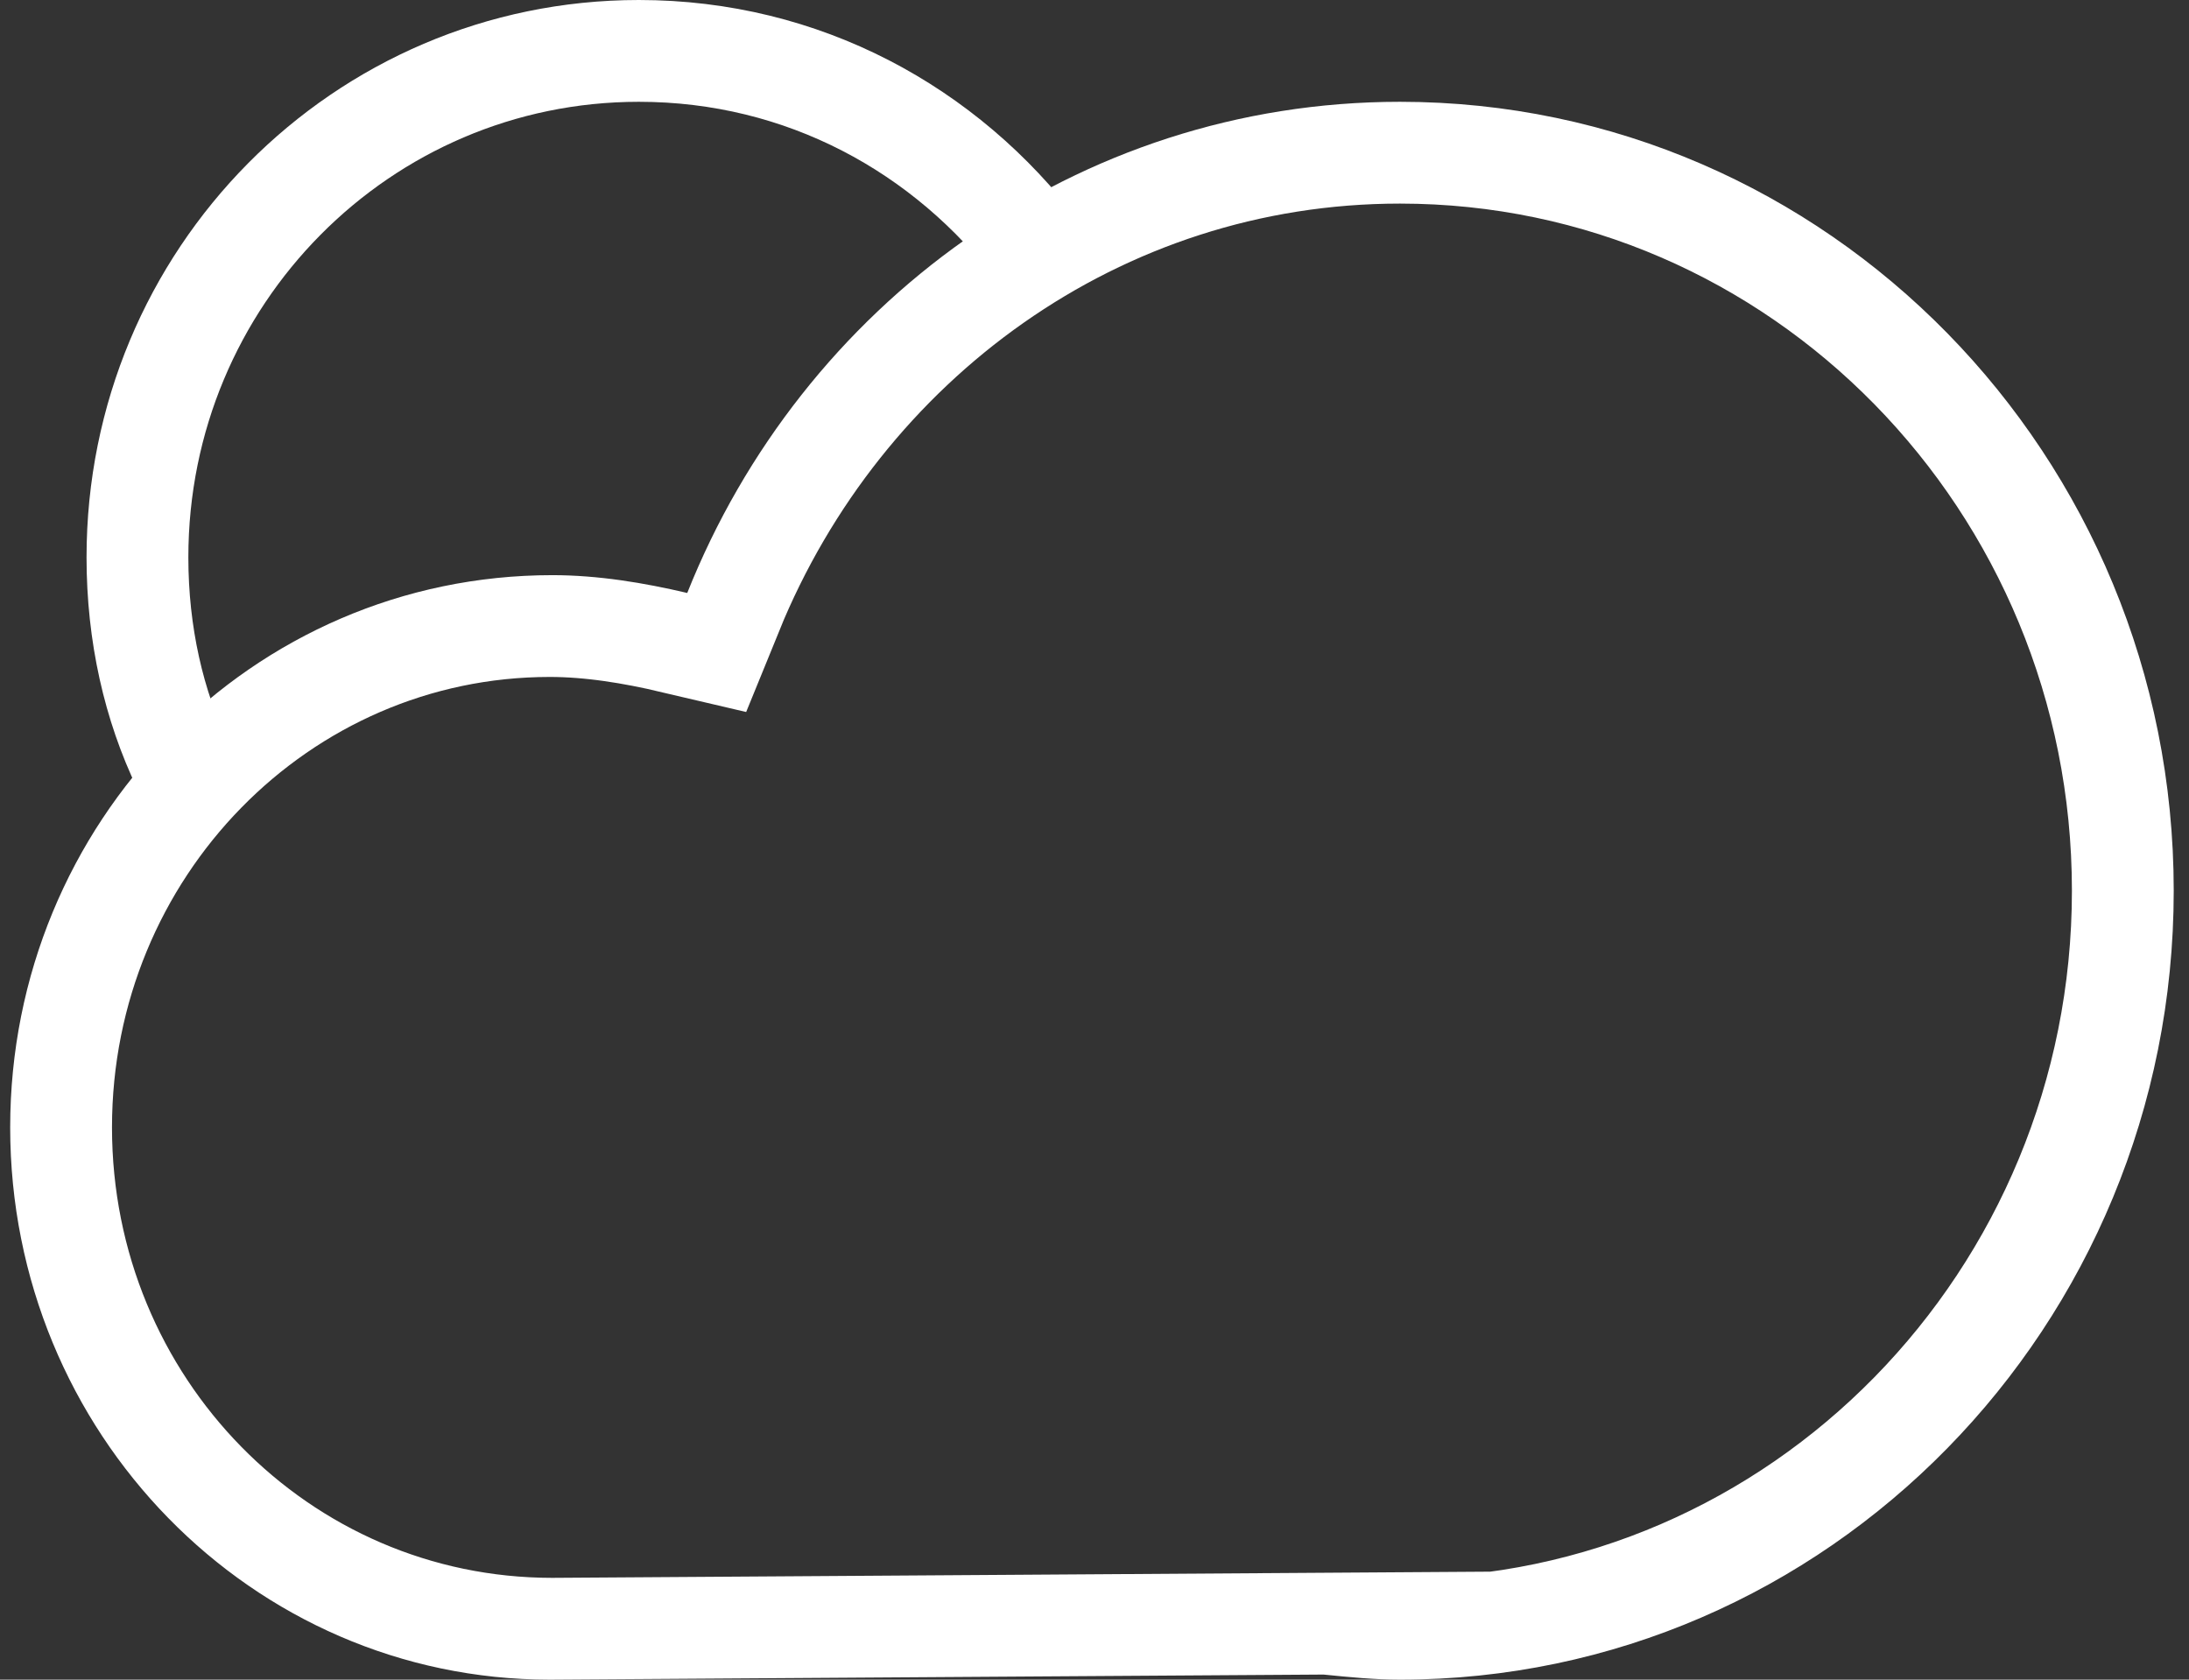 <svg id="Слой_1" xmlns="http://www.w3.org/2000/svg" xmlns:xlink="http://www.w3.org/1999/xlink" viewBox="0 0 86 66"><rect x="0" y="0" width="86" height="66" fill="#333333" stroke="none"/><style>.st1{fill-rule:evenodd;clip-rule:evenodd;fill:none}</style><defs><path id="SVGID_1_" d="M52 65.8l-30.4.2C9.9 66 .4 56.3.4 44.3s9.5-21.7 21.3-21.7c1.8 0 3.6.3 5.3.7C31.5 12 42.3 4 55 4c16.8 0 30.4 13.9 30.4 31S71.8 66 55 66c-1 0-2-.1-3-.2z"/></defs><clipPath id="SVGID_2_"><use xlink:href="#SVGID_1_" overflow="visible"/></clipPath><path d="M52 65.8l-30.3.2C9.9 66 .4 56.3.4 44.3s9.5-21.7 21.2-21.7c1.8 0 3.6.3 5.3.7C31.5 12 42.3 4 55 4c16.8 0 30.4 13.9 30.4 31S71.8 66 55 66c-1 0-2-.1-3-.2z" clip-path="url(#SVGID_2_)" fill="none" stroke="#fff" stroke-width="8" stroke-miterlimit="10"/><path class="st1" d="M-53-372h750V962H-53z"/><g><defs><path id="SVGID_3_" d="M42.4 8.7C38.4 3.4 32.2 0 25.1 0 13.1 0 3.4 9.8 3.4 21.9c0 3.3.7 6.4 2 9.1"/></defs><clipPath id="SVGID_4_"><use xlink:href="#SVGID_3_" overflow="visible"/></clipPath><path d="M42.4 8.7C38.4 3.4 32.2 0 25.1 0 13.1 0 3.4 9.8 3.4 21.9c0 3.3.7 6.4 2 9.1" clip-path="url(#SVGID_4_)" fill="none" stroke="#fff" stroke-width="8" stroke-miterlimit="10"/></g><path class="st1" d="M-53-372h750V962H-53z"/></svg>